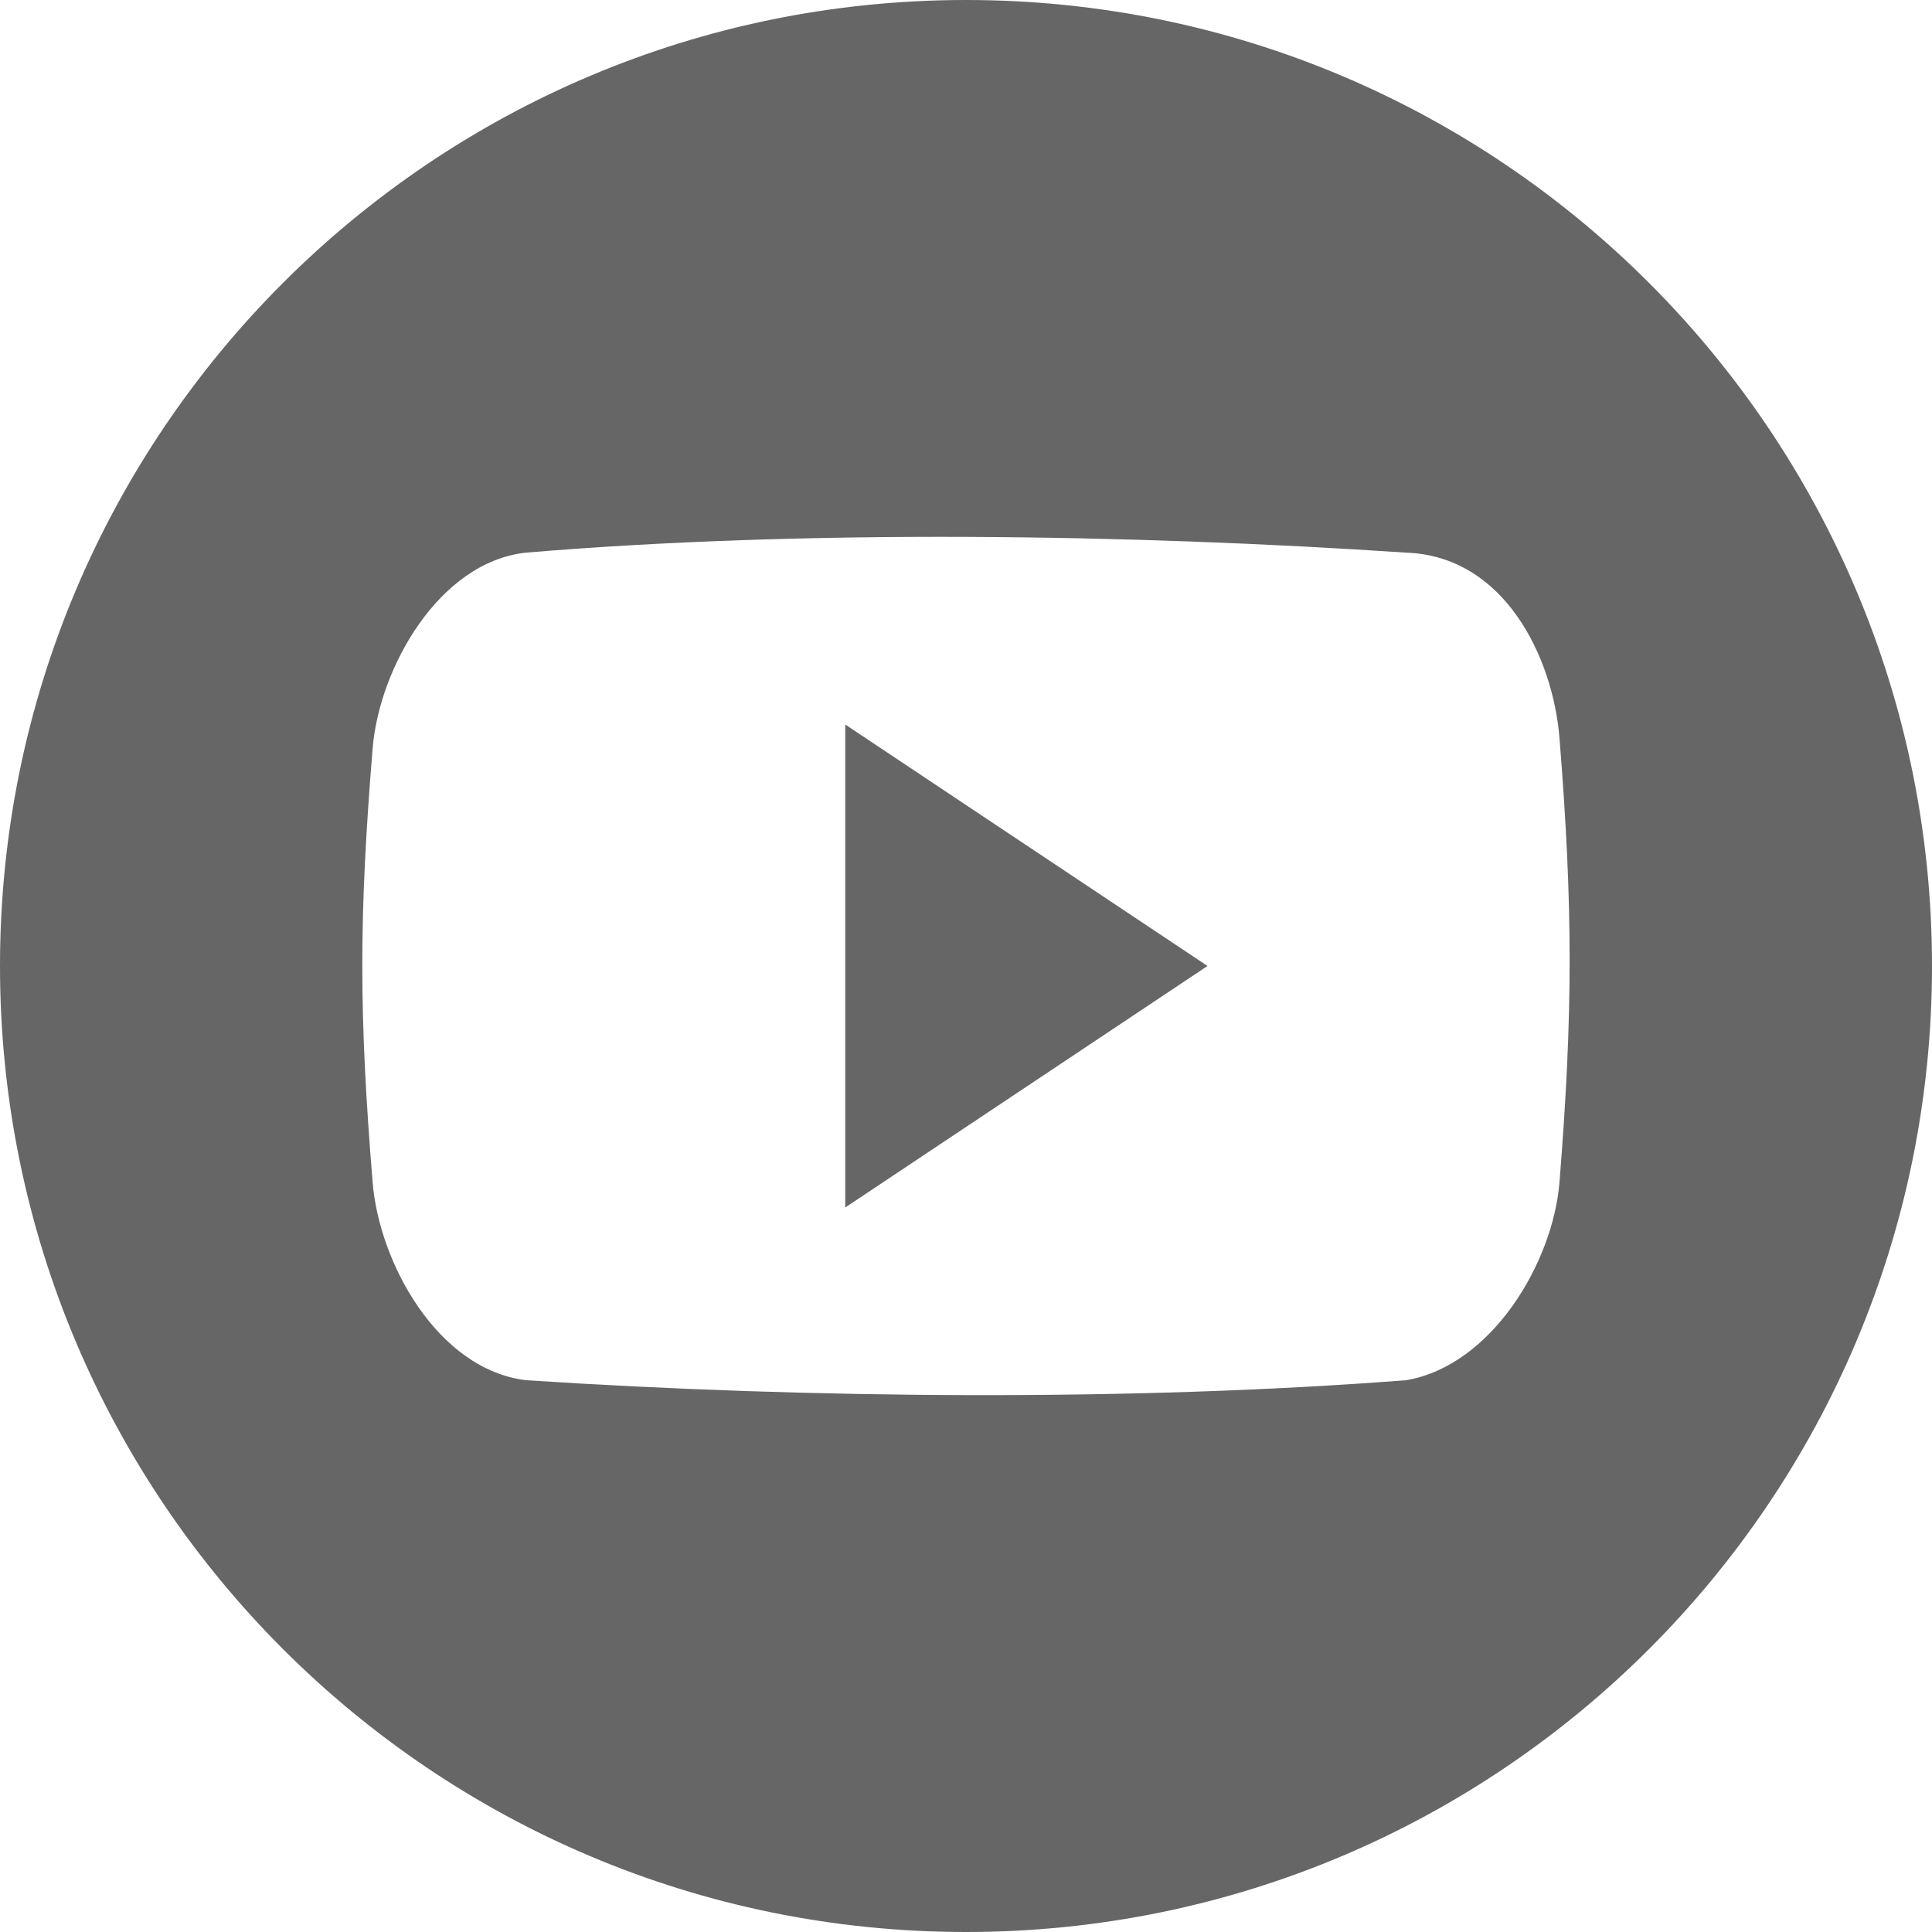 <?xml version="1.0" encoding="iso-8859-1"?>
<!-- Generator: Adobe Illustrator 19.0.0, SVG Export Plug-In . SVG Version: 6.00 Build 0)  -->
<svg xmlns="http://www.w3.org/2000/svg" xmlns:xlink="http://www.w3.org/1999/xlink" version="1.1" id="Capa_1" x="0px" y="0px" viewBox="0 0 486.392 486.392" style="enable-background:new 0 0 486.392 486.392;" xml:space="preserve" width="512px" height="512px">
<g>
	<g>
		<g>
			<g>
				<path d="M243.196,0C108.891,0,0,108.891,0,243.196s108.891,243.196,243.196,243.196      s243.196-108.891,243.196-243.196C486.392,108.861,377.501,0,243.196,0z M392.609,297.641      c-1.642,20.246-17.024,46.086-38.516,49.825c-68.855,5.35-150.447,4.682-221.764,0c-22.252-2.797-36.875-29.609-38.516-49.825      c-3.466-42.498-3.466-66.696,0-109.195c1.642-20.216,16.629-46.876,38.516-49.308c70.496-5.928,152.545-4.651,221.764,0      c24.745,0.912,36.875,26.417,38.516,46.663C396.014,228.3,396.014,255.143,392.609,297.641z" fill="#666666"/>
				<polygon points="212.796,303.995 303.995,243.196 212.796,182.397     " fill="#666666"/>
			</g>
		</g>
	</g>
	<g>
	</g>
	<g>
	</g>
	<g>
	</g>
	<g>
	</g>
	<g>
	</g>
	<g>
	</g>
	<g>
	</g>
	<g>
	</g>
	<g>
	</g>
	<g>
	</g>
	<g>
	</g>
	<g>
	</g>
	<g>
	</g>
	<g>
	</g>
	<g>
	</g>
</g>
<g>
</g>
<g>
</g>
<g>
</g>
<g>
</g>
<g>
</g>
<g>
</g>
<g>
</g>
<g>
</g>
<g>
</g>
<g>
</g>
<g>
</g>
<g>
</g>
<g>
</g>
<g>
</g>
<g>
</g>
</svg>
